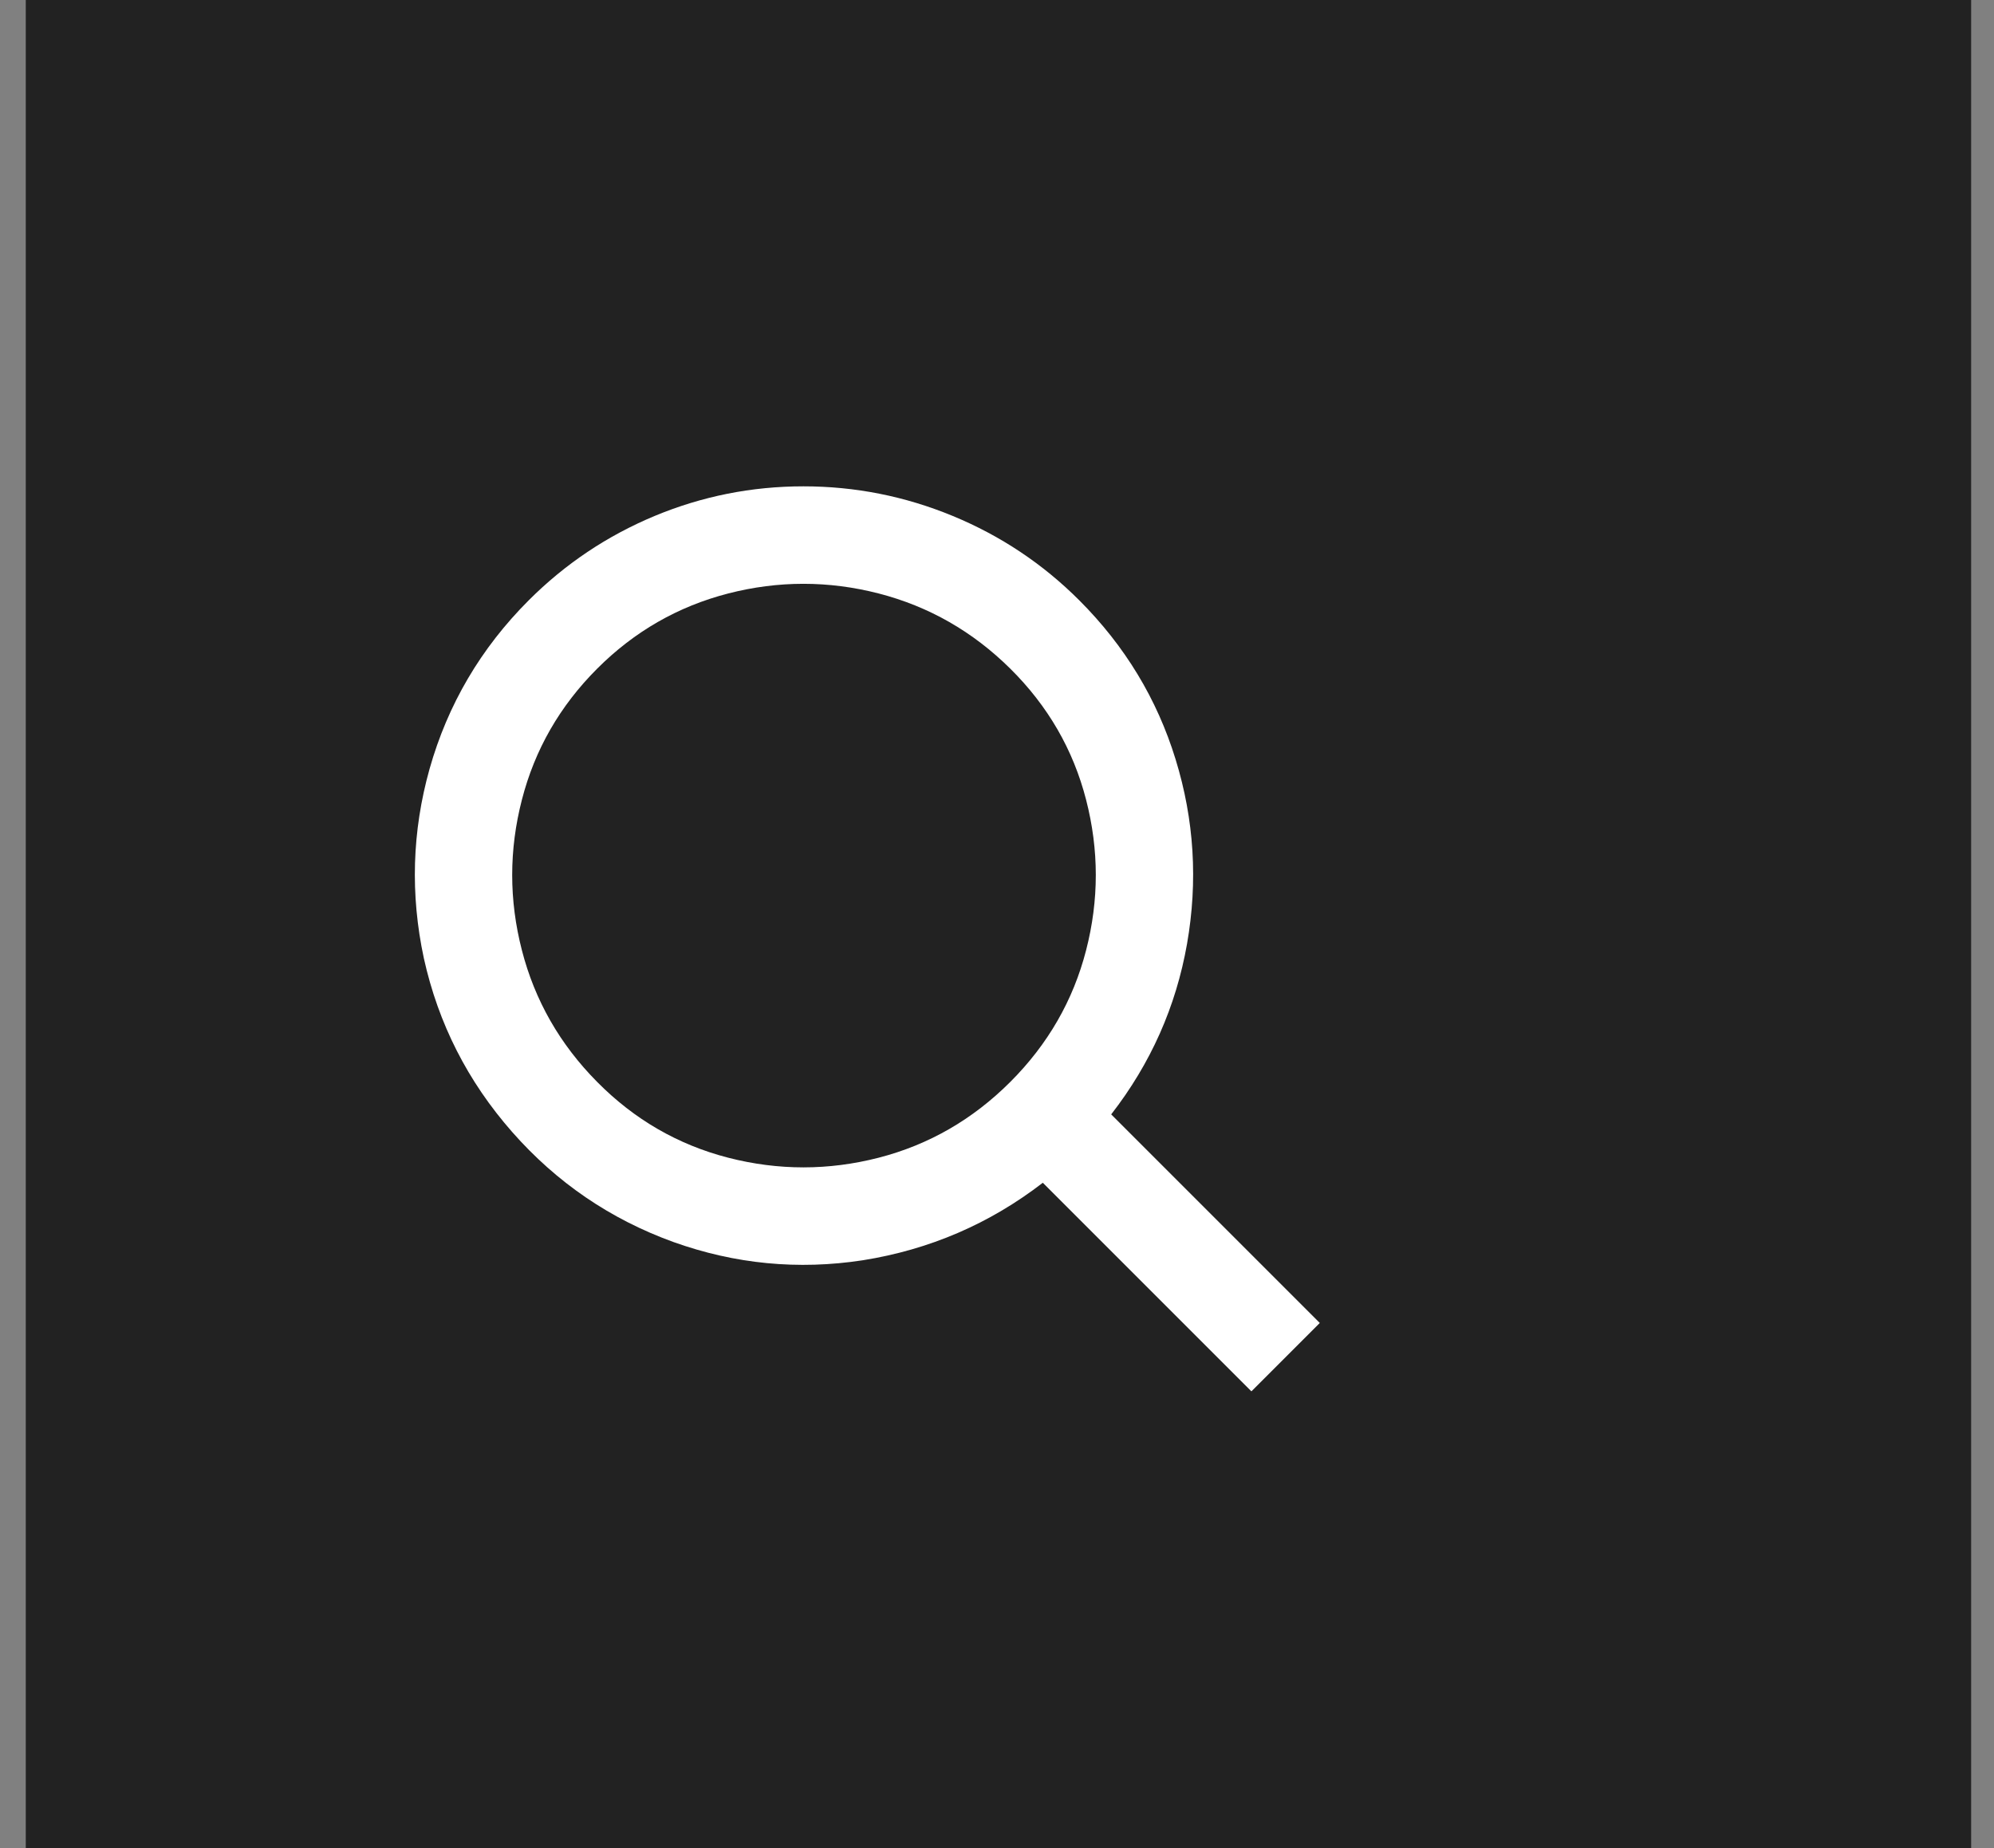 <svg width="41" height="38" viewBox="0 0 41 38" fill="none" xmlns="http://www.w3.org/2000/svg">
<rect x="0" y="0" width="41" height="38" fill="#808080" stroke="none"/>
<rect width="40" height="38" transform="translate(0.53)" fill="#222222"/>
<g clip-path="url(#clip0_32_2126)">
<path d="M22.192 12.344C23.129 13.281 23.79 14.371 24.172 15.613C24.555 16.855 24.633 18.121 24.407 19.41C24.18 20.699 23.661 21.867 22.848 22.914L27.137 27.203L25.731 28.609L21.442 24.32C20.348 25.164 19.114 25.695 17.739 25.914C16.411 26.117 15.114 25.992 13.848 25.539C12.551 25.07 11.446 24.316 10.532 23.277C9.618 22.238 9.012 21.047 8.715 19.703C8.434 18.391 8.473 17.094 8.832 15.812C9.207 14.484 9.887 13.328 10.871 12.344C11.621 11.594 12.485 11.016 13.461 10.609C14.438 10.203 15.457 10 16.52 10C17.582 10 18.606 10.203 19.59 10.609C20.575 11.016 21.442 11.594 22.192 12.344ZM12.278 13.75C11.512 14.516 10.996 15.414 10.731 16.445C10.465 17.477 10.465 18.508 10.731 19.539C10.996 20.57 11.512 21.473 12.278 22.246C13.043 23.02 13.942 23.539 14.973 23.805C16.004 24.07 17.036 24.07 18.067 23.805C19.098 23.539 20 23.02 20.774 22.246C21.547 21.473 22.067 20.57 22.332 19.539C22.598 18.508 22.598 17.477 22.332 16.445C22.067 15.414 21.547 14.516 20.774 13.75C20 12.984 19.098 12.469 18.067 12.203C17.036 11.938 16.004 11.938 14.973 12.203C13.942 12.469 13.043 12.984 12.278 13.75Z" fill="white"/>
</g>
<defs>
<clipPath id="clip0_32_2126">
<rect width="24" height="24" fill="white" transform="matrix(1 0 0 -1 8.53 31)"/>
</clipPath>
</defs>
</svg>
